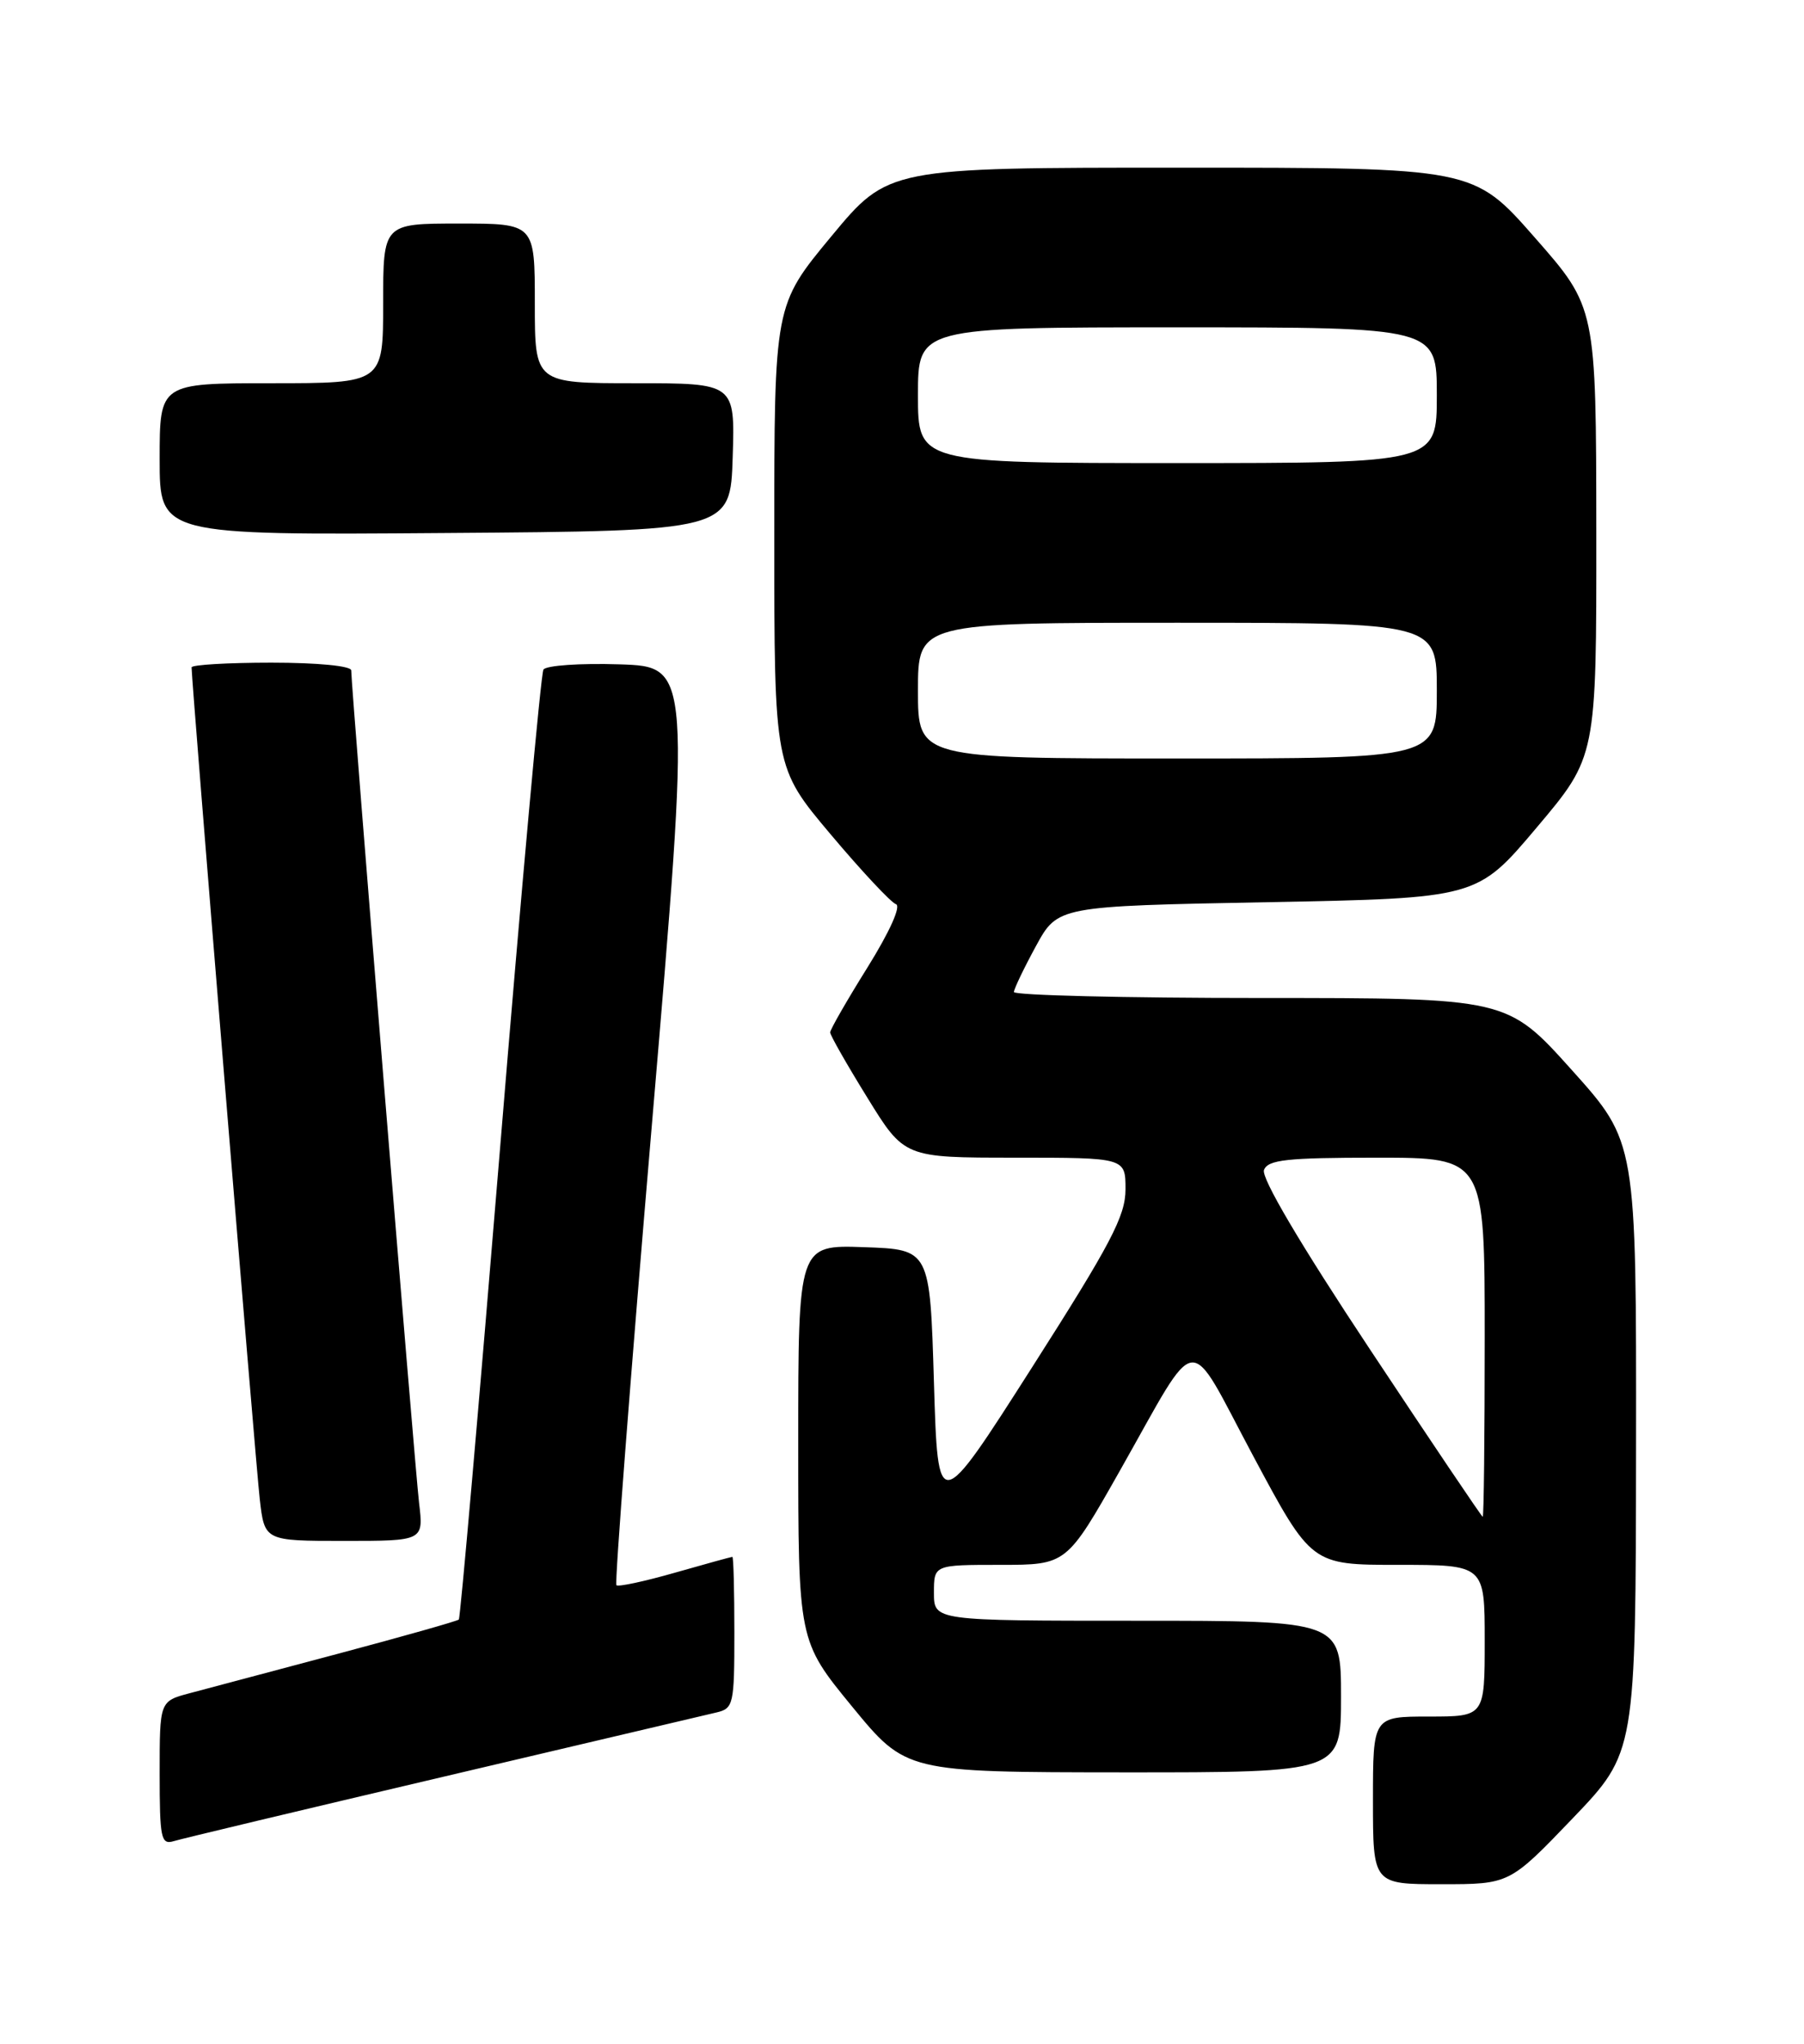 <?xml version="1.0" encoding="UTF-8" standalone="no"?>
<!DOCTYPE svg PUBLIC "-//W3C//DTD SVG 1.1//EN" "http://www.w3.org/Graphics/SVG/1.1/DTD/svg11.dtd" >
<svg xmlns="http://www.w3.org/2000/svg" xmlns:xlink="http://www.w3.org/1999/xlink" version="1.1" viewBox="0 0 226 256">
 <g >
 <path fill="currentColor"
d=" M 197.02 227.75 C 204.92 219.50 204.92 219.50 204.96 181.27 C 205.00 143.03 205.00 143.03 196.91 134.02 C 188.81 125.00 188.81 125.00 157.91 125.00 C 140.91 125.00 127.01 124.66 127.02 124.25 C 127.04 123.84 128.28 121.25 129.78 118.50 C 132.51 113.50 132.51 113.50 158.78 113.00 C 185.05 112.50 185.05 112.50 192.52 103.64 C 200.00 94.78 200.00 94.78 199.98 66.64 C 199.96 38.50 199.96 38.50 192.27 29.75 C 184.59 21.00 184.59 21.00 147.93 21.00 C 111.28 21.00 111.28 21.00 104.14 29.61 C 97.00 38.22 97.00 38.22 97.00 67.17 C 97.00 96.12 97.00 96.12 104.05 104.49 C 107.93 109.10 111.62 113.04 112.24 113.25 C 112.91 113.47 111.47 116.68 108.69 121.15 C 106.11 125.28 104.00 128.96 104.00 129.31 C 104.00 129.66 106.09 133.33 108.65 137.47 C 113.29 145.00 113.29 145.00 127.15 145.00 C 141.00 145.00 141.00 145.00 141.00 148.96 C 141.00 152.31 139.17 155.78 129.25 171.33 C 117.50 189.74 117.50 189.74 117.00 173.12 C 116.50 156.50 116.50 156.50 108.25 156.21 C 100.00 155.92 100.00 155.92 100.00 180.72 C 100.00 205.52 100.00 205.52 106.75 213.75 C 113.50 221.97 113.50 221.97 140.75 221.99 C 168.00 222.00 168.00 222.00 168.00 212.50 C 168.00 203.00 168.00 203.00 142.50 203.00 C 117.00 203.00 117.00 203.00 117.00 199.50 C 117.00 196.00 117.00 196.00 125.31 196.00 C 133.62 196.00 133.62 196.00 140.30 184.20 C 150.41 166.35 148.55 166.56 156.99 182.35 C 164.29 196.00 164.29 196.00 175.15 196.00 C 186.00 196.00 186.00 196.00 186.00 205.50 C 186.00 215.00 186.00 215.00 179.00 215.00 C 172.00 215.00 172.00 215.00 172.00 225.50 C 172.00 236.00 172.00 236.00 180.56 236.00 C 189.11 236.00 189.11 236.00 197.02 227.75 Z  M 55.50 222.55 C 73.10 218.41 88.51 214.78 89.75 214.49 C 91.89 213.99 92.00 213.49 92.00 204.48 C 92.00 199.27 91.89 195.00 91.75 195.00 C 91.61 195.00 88.37 195.89 84.56 196.98 C 80.75 198.07 77.44 198.78 77.22 198.55 C 76.99 198.32 78.99 172.34 81.67 140.82 C 86.54 83.50 86.54 83.50 77.60 83.21 C 72.69 83.05 68.40 83.35 68.08 83.87 C 67.76 84.39 65.32 111.29 62.66 143.66 C 60.00 176.02 57.67 202.66 57.48 202.85 C 57.29 203.04 50.47 204.97 42.32 207.14 C 34.17 209.31 25.81 211.53 23.75 212.08 C 20.00 213.08 20.00 213.08 20.00 222.11 C 20.00 230.24 20.17 231.08 21.75 230.61 C 22.71 230.31 37.90 226.69 55.50 222.55 Z  M 52.50 188.25 C 51.97 183.78 44.00 86.06 44.00 83.97 C 44.00 83.41 39.79 83.00 34.00 83.00 C 28.50 83.00 24.00 83.27 24.00 83.59 C 24.00 85.38 32.03 183.34 32.54 187.75 C 33.14 193.00 33.14 193.00 43.11 193.00 C 53.07 193.00 53.07 193.00 52.50 188.25 Z  M 91.79 57.25 C 92.08 48.00 92.08 48.00 79.54 48.00 C 67.00 48.00 67.00 48.00 67.00 38.00 C 67.00 28.00 67.00 28.00 57.50 28.00 C 48.00 28.00 48.00 28.00 48.00 38.00 C 48.00 48.00 48.00 48.00 34.00 48.00 C 20.00 48.00 20.00 48.00 20.00 57.51 C 20.00 67.03 20.00 67.03 55.75 66.76 C 91.50 66.50 91.50 66.50 91.79 57.25 Z  M 171.63 169.02 C 162.92 155.89 157.97 147.51 158.35 146.54 C 158.84 145.26 161.20 145.00 172.47 145.00 C 186.00 145.00 186.00 145.00 186.00 167.50 C 186.00 179.88 185.89 189.99 185.75 189.98 C 185.61 189.96 179.26 180.53 171.63 169.02 Z  M 115.00 86.50 C 115.00 78.00 115.00 78.00 147.50 78.00 C 180.00 78.00 180.00 78.00 180.00 86.50 C 180.00 95.00 180.00 95.00 147.50 95.00 C 115.00 95.00 115.00 95.00 115.00 86.50 Z  M 115.00 49.50 C 115.00 41.00 115.00 41.00 147.50 41.00 C 180.00 41.00 180.00 41.00 180.00 49.50 C 180.00 58.00 180.00 58.00 147.50 58.00 C 115.00 58.00 115.00 58.00 115.00 49.50 Z "/>
</g>
</svg>